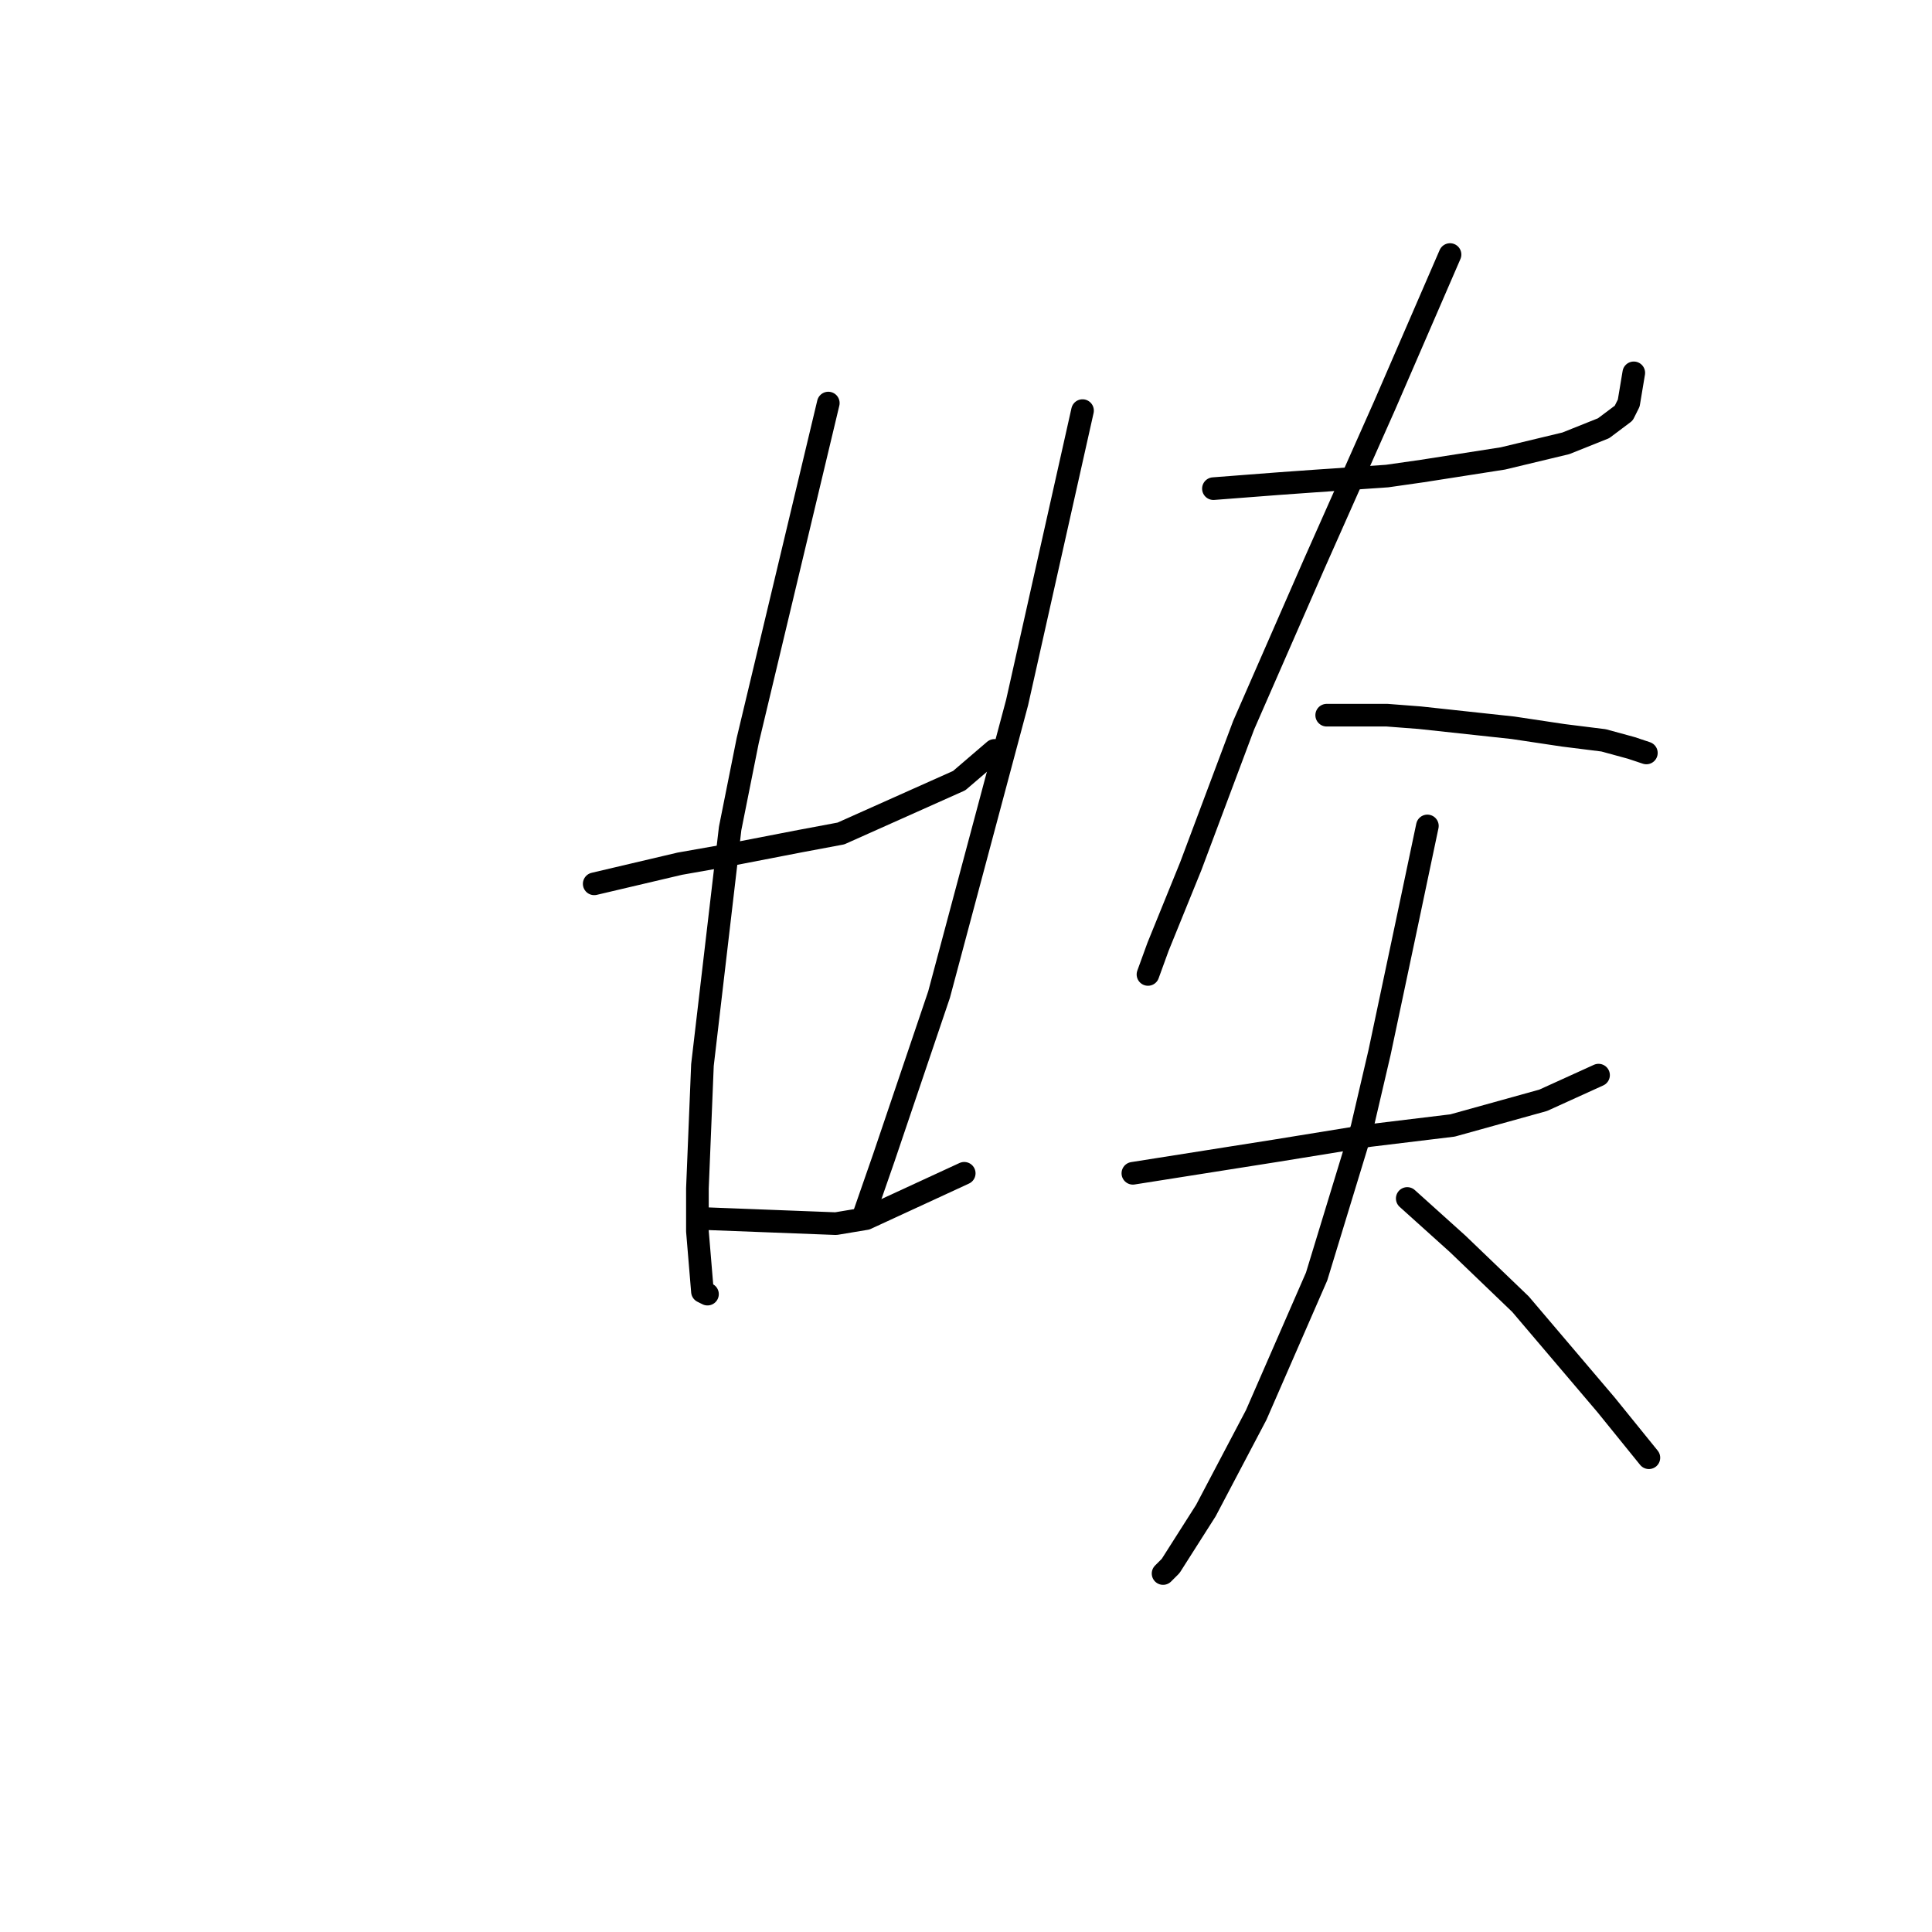 <?xml version="1.0" standalone="no"?>
    <svg width="256" height="256" xmlns="http://www.w3.org/2000/svg" version="1.1">
    <polyline stroke="black" stroke-width="3" stroke-linecap="round" fill="transparent" stroke-linejoin="round" points="78.736 117.112 84.406 115.778 90.076 114.444 95.746 113.443 106.086 111.442 111.422 110.442 127.098 103.437 131.767 99.435 131.767 99.435 " />
        <polyline stroke="black" stroke-width="3" stroke-linecap="round" fill="transparent" stroke-linejoin="round" points="109.754 53.408 104.418 75.754 99.081 98.101 96.747 109.775 93.078 141.126 92.411 157.469 92.411 163.14 93.078 171.144 93.745 171.478 93.745 171.478 " />
        <polyline stroke="black" stroke-width="3" stroke-linecap="round" fill="transparent" stroke-linejoin="round" points="143.441 54.408 139.105 73.753 134.769 93.098 124.43 131.788 117.092 153.467 114.424 161.138 114.424 161.138 " />
        <polyline stroke="black" stroke-width="3" stroke-linecap="round" fill="transparent" stroke-linejoin="round" points="93.411 161.472 102.083 161.805 110.755 162.139 114.757 161.472 127.765 155.468 127.765 155.468 " />
        <polyline stroke="black" stroke-width="3" stroke-linecap="round" fill="transparent" stroke-linejoin="round" points="160.785 64.748 165.121 64.414 169.456 64.081 174.126 63.747 183.798 63.08 188.468 62.413 199.141 60.745 207.479 58.744 212.482 56.743 215.15 54.742 215.817 53.408 216.484 49.405 216.484 49.405 " />
        <polyline stroke="black" stroke-width="3" stroke-linecap="round" fill="transparent" stroke-linejoin="round" points="192.137 33.729 187.801 43.735 183.465 53.741 174.126 74.754 164.787 96.1 157.783 114.777 153.447 125.45 152.113 129.119 152.113 129.119 " />
        <polyline stroke="black" stroke-width="3" stroke-linecap="round" fill="transparent" stroke-linejoin="round" points="175.794 94.766 179.796 94.766 183.798 94.766 188.134 95.099 200.475 96.433 207.145 97.434 212.482 98.101 216.151 99.102 218.152 99.769 218.152 99.769 " />
        <polyline stroke="black" stroke-width="3" stroke-linecap="round" fill="transparent" stroke-linejoin="round" points="150.112 155.468 156.449 154.468 162.786 153.467 169.123 152.467 181.464 150.465 192.47 149.131 204.477 145.796 211.815 142.461 211.815 142.461 " />
        <polyline stroke="black" stroke-width="3" stroke-linecap="round" fill="transparent" stroke-linejoin="round" points="189.135 109.441 187.801 115.778 186.467 122.115 182.798 139.459 180.463 149.465 174.459 169.143 166.455 187.487 159.784 200.161 155.115 207.499 154.114 208.5 154.114 208.5 " />
        <polyline stroke="black" stroke-width="3" stroke-linecap="round" fill="transparent" stroke-linejoin="round" points="186.467 158.804 189.802 161.805 193.137 164.807 201.475 172.812 212.815 186.153 218.486 193.157 218.486 193.157 " />
        </svg>